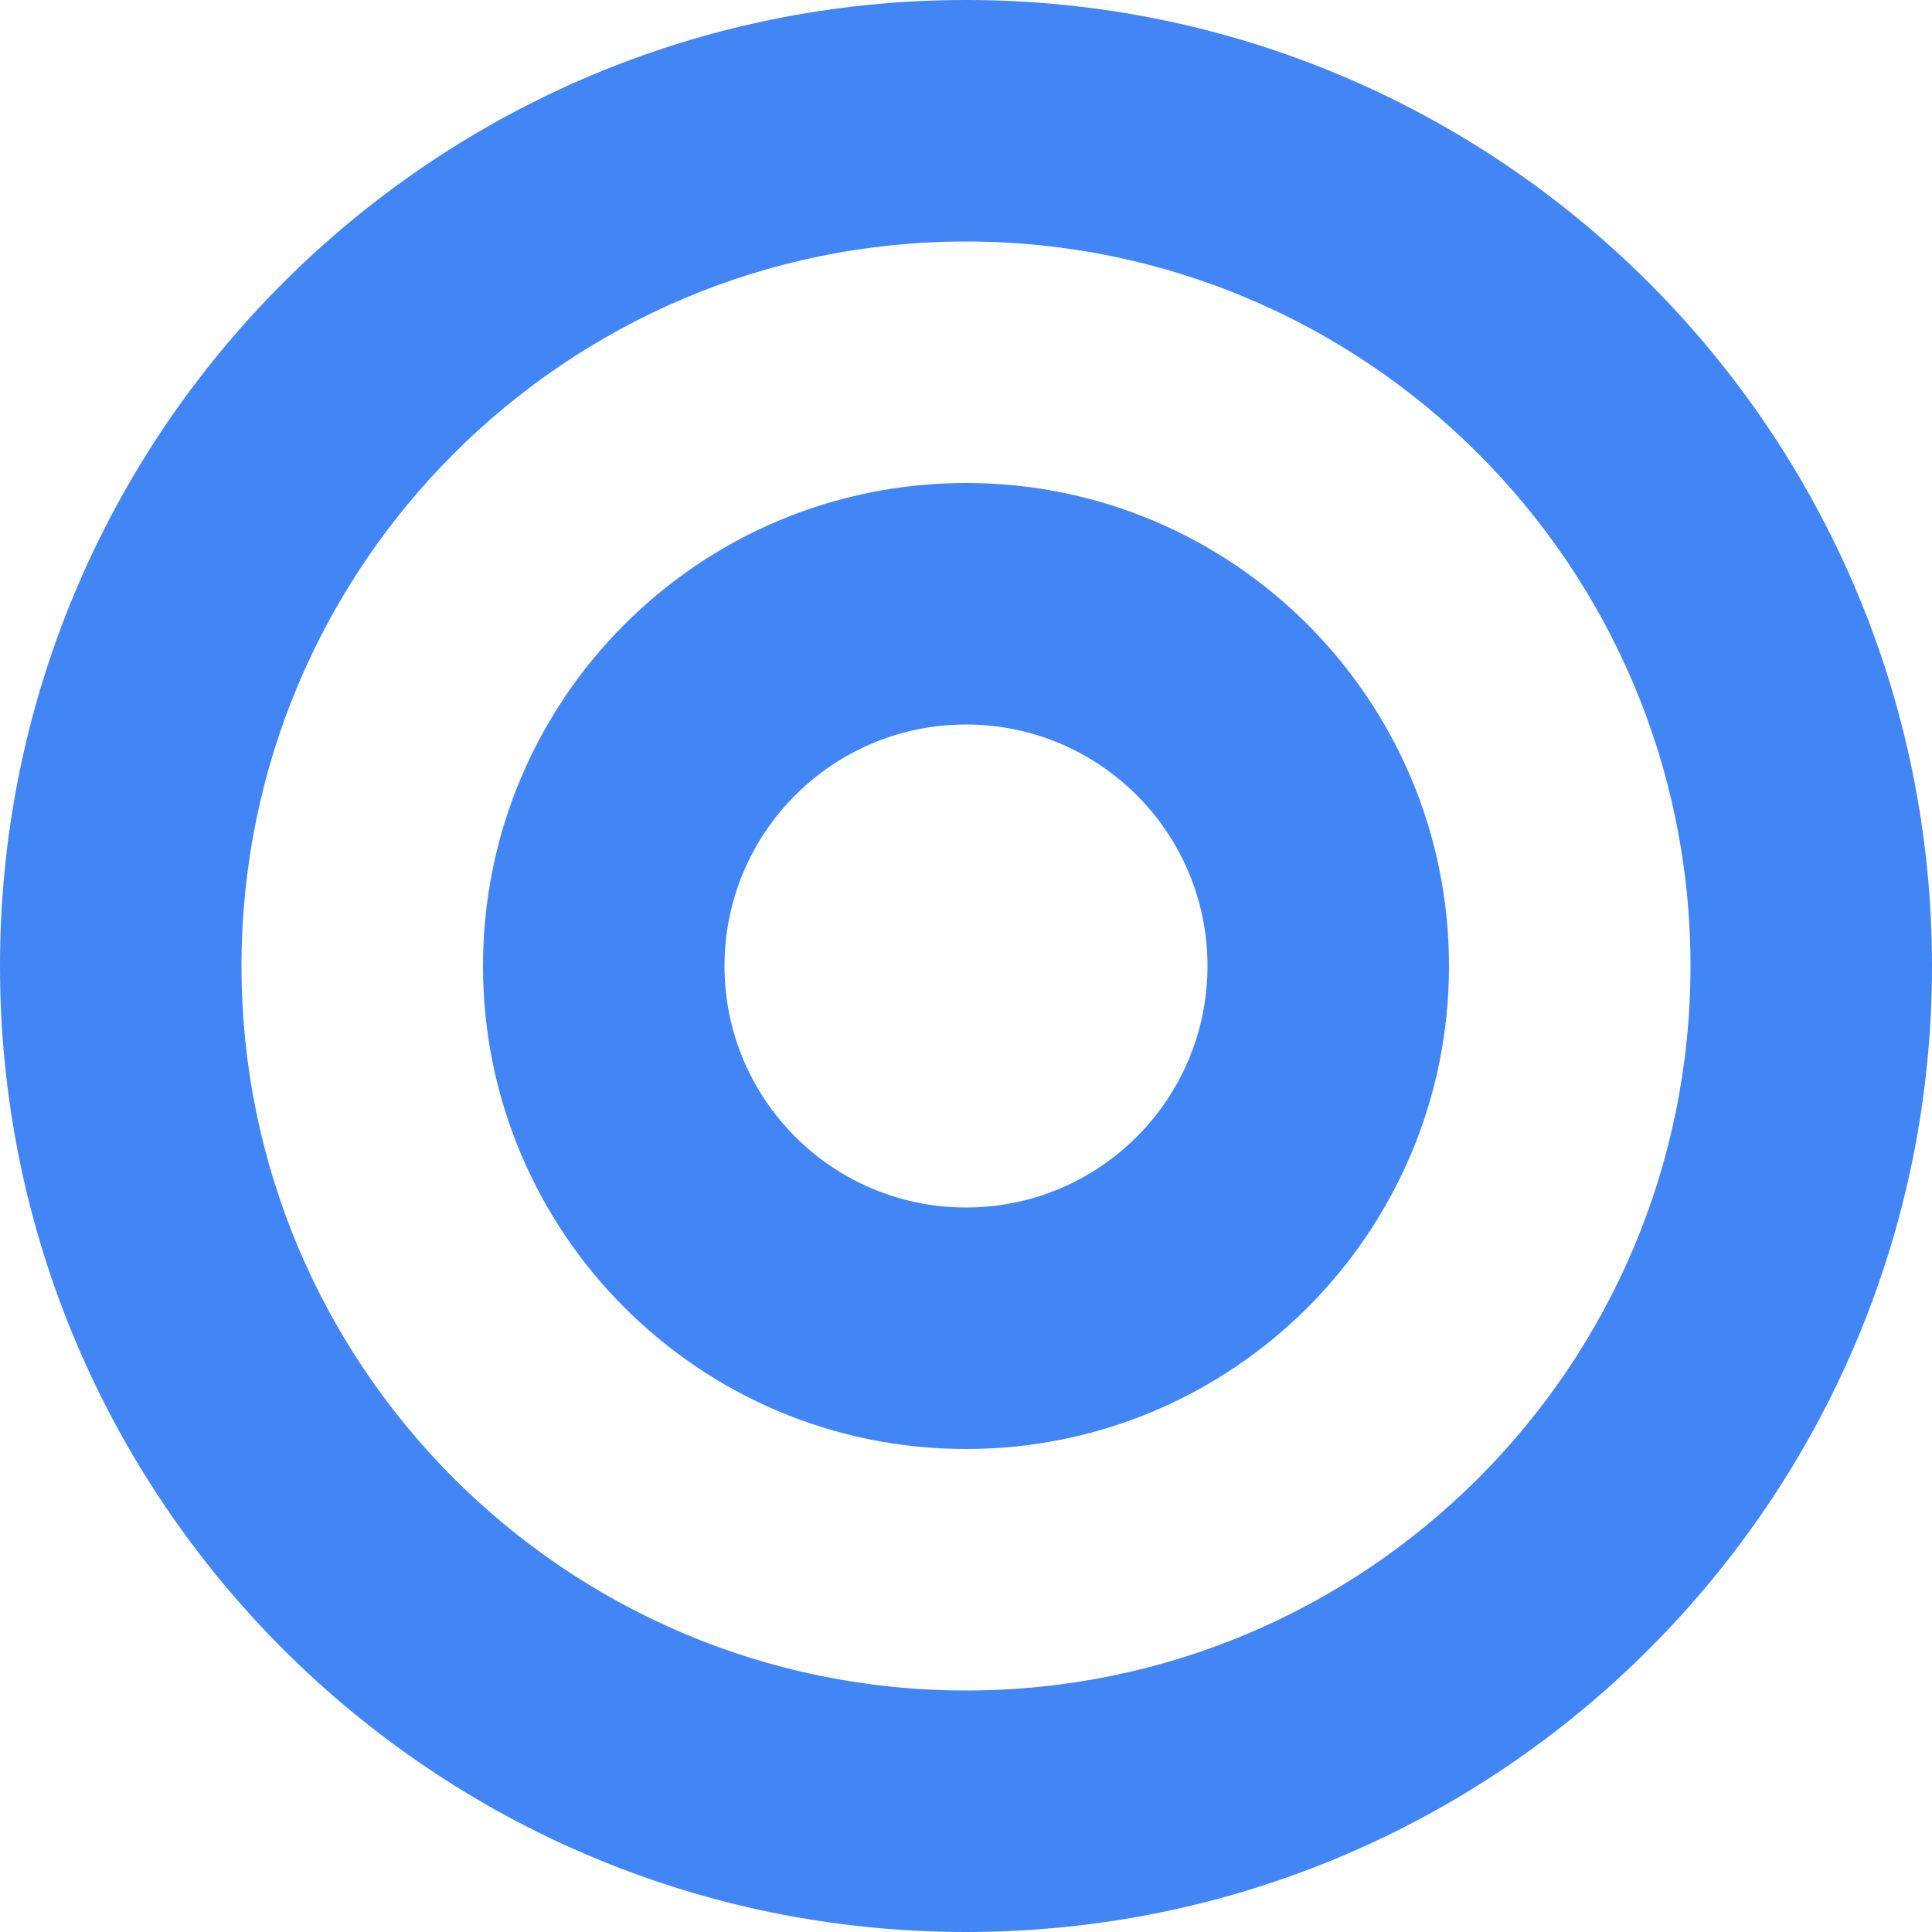 <svg xmlns="http://www.w3.org/2000/svg" viewBox="0 0 24 24">
  <path fill="#4285F4" d="M12 0C5.373 0 0 5.373 0 12s5.373 12 12 12 12-5.373 12-12S18.627 0 12 0zm0 3c4.97 0 9 4.03 9 9s-4.03 9-9 9-9-4.03-9-9 4.03-9 9-9z"/>
  <path fill="#4285F4" d="M12 6c-3.314 0-6 2.686-6 6s2.686 6 6 6 6-2.686 6-6-2.686-6-6-6zm0 3c1.657 0 3 1.343 3 3s-1.343 3-3 3-3-1.343-3-3 1.343-3 3-3z"/>
</svg>
